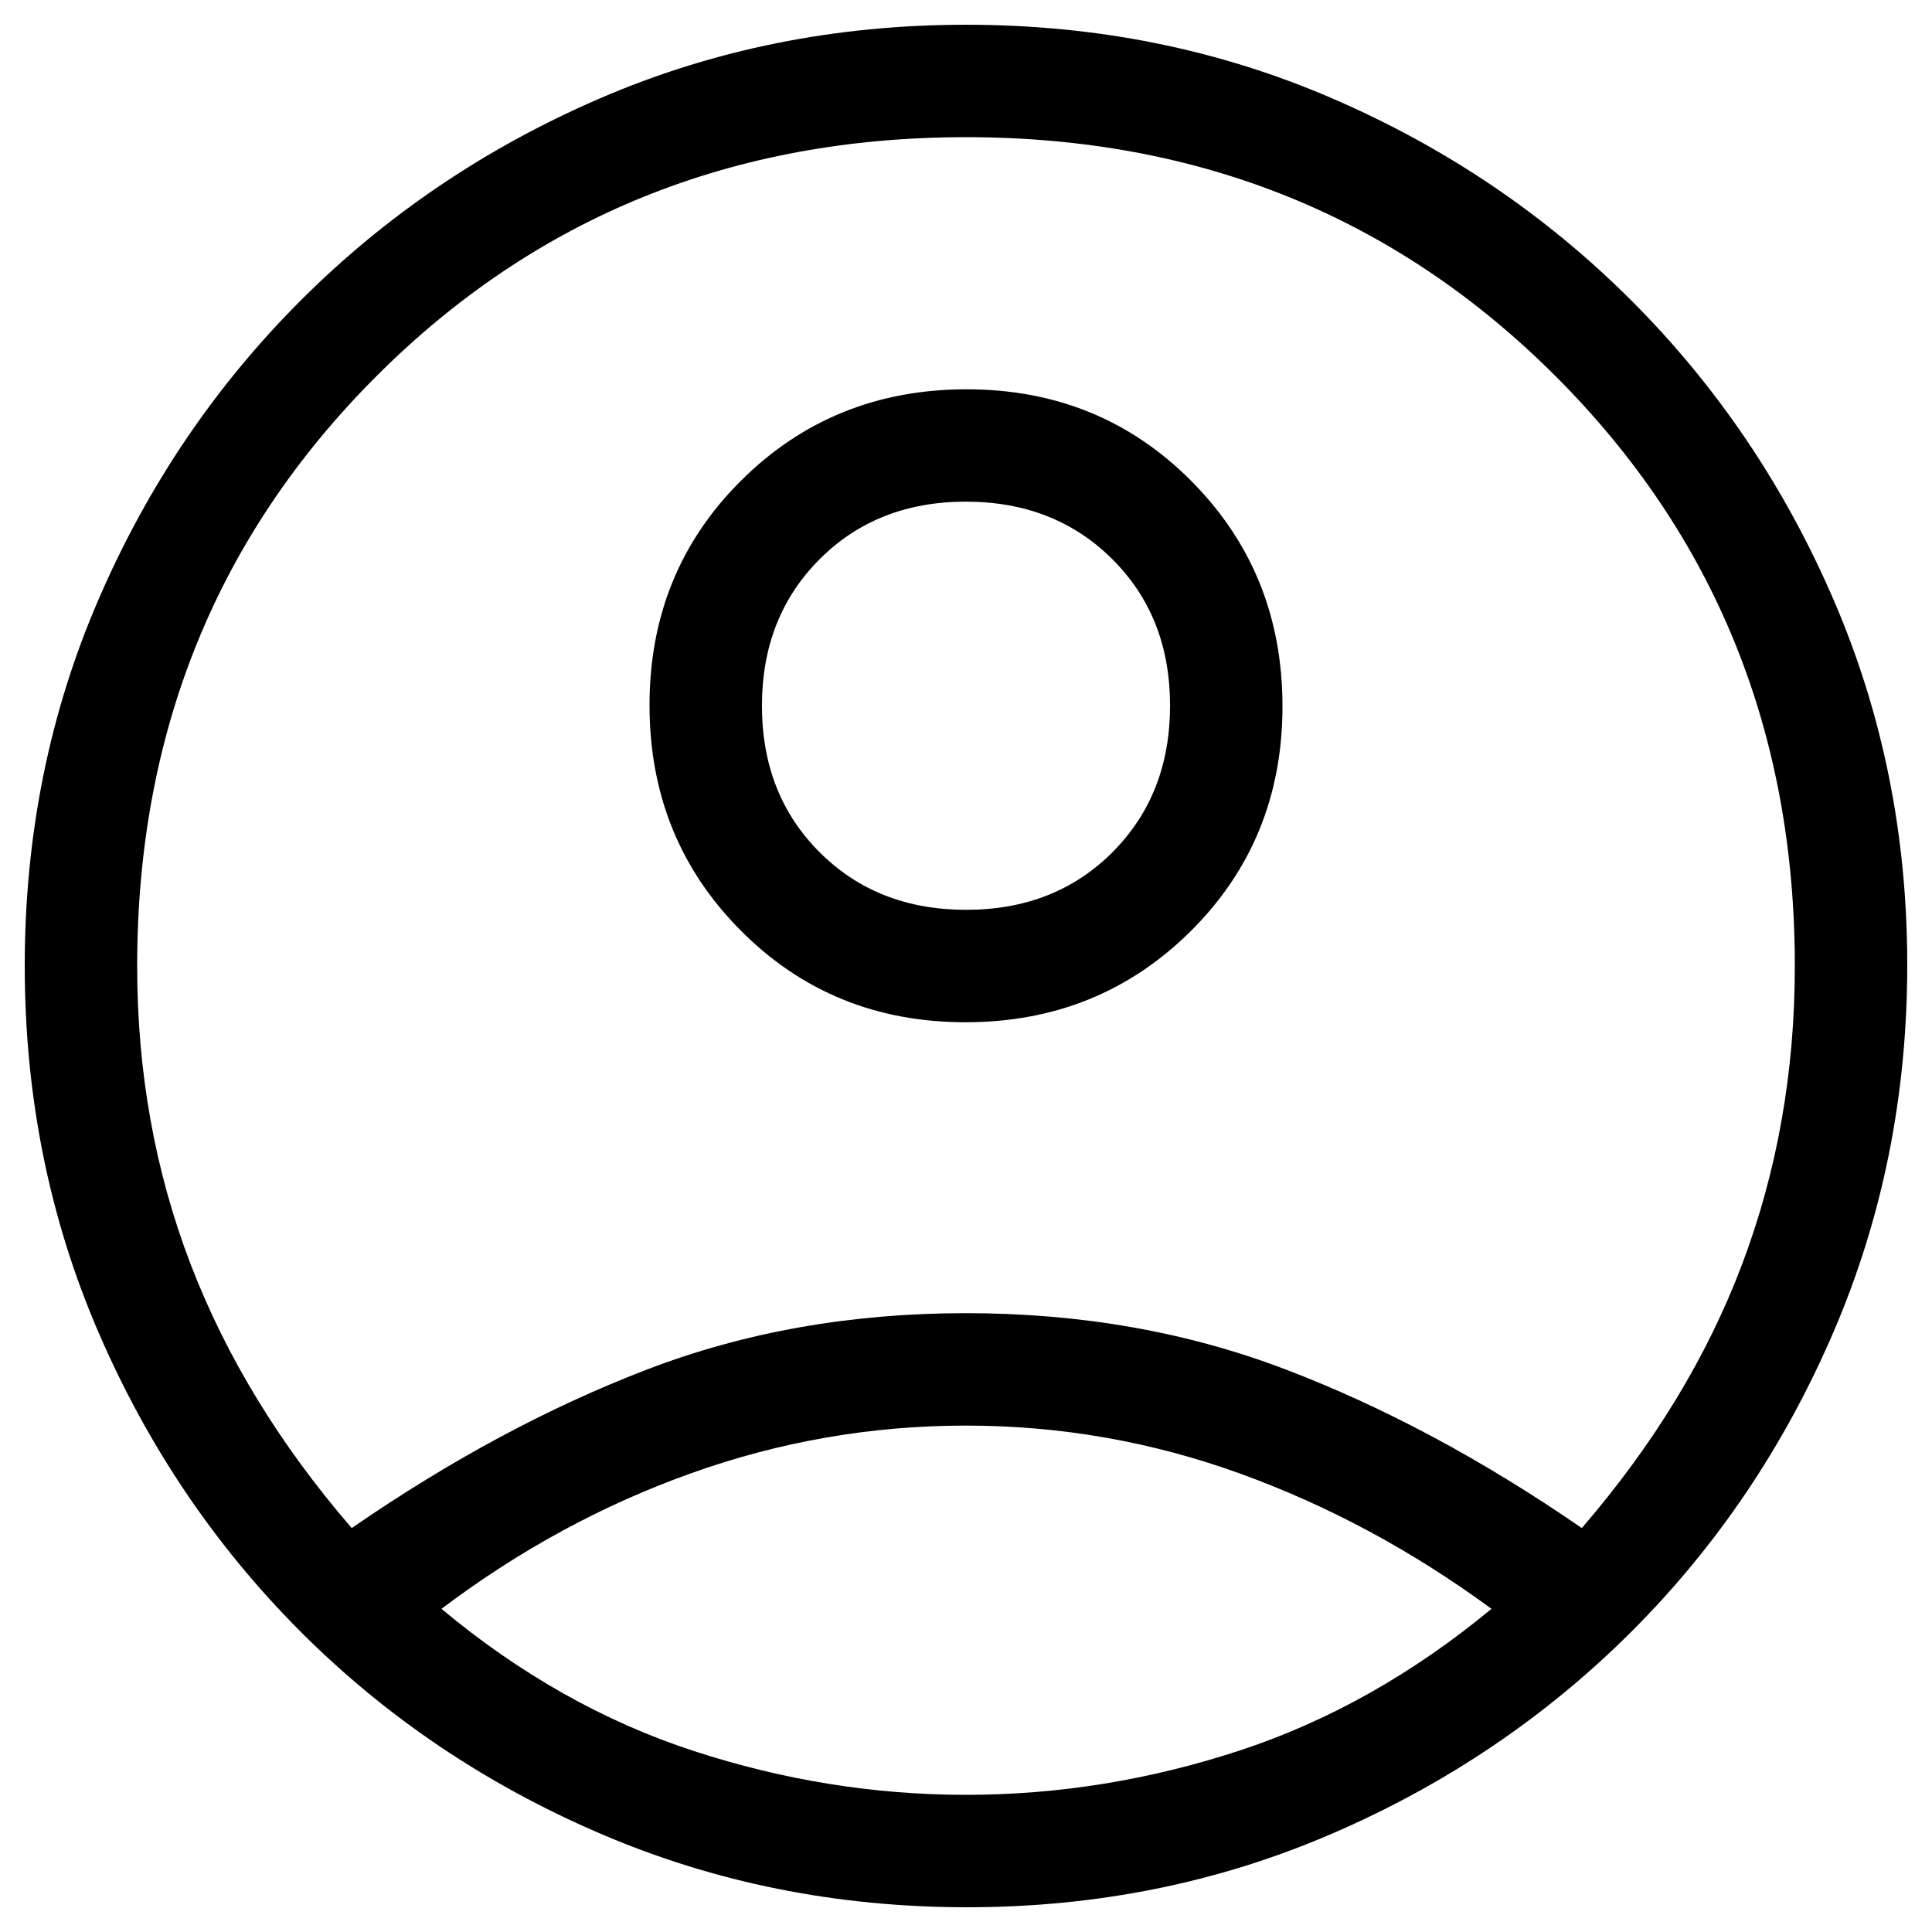 <svg width="26" height="26" viewBox="0 0 26 26" fill="currentColor" xmlns="http://www.w3.org/2000/svg">
<path d="M4.733 20.564C6.065 19.646 7.39 18.935 8.708 18.43C10.026 17.924 11.456 17.672 13 17.672C14.544 17.672 15.978 17.924 17.303 18.43C18.627 18.935 19.956 19.646 21.287 20.564C22.256 19.441 22.977 18.255 23.447 17.007C23.918 15.758 24.154 14.423 24.154 13C24.154 9.855 23.081 7.21 20.936 5.064C18.791 2.919 16.145 1.846 13 1.846C9.855 1.846 7.209 2.919 5.064 5.064C2.919 7.21 1.846 9.855 1.846 13C1.846 14.423 2.085 15.758 2.563 17.007C3.041 18.255 3.764 19.441 4.733 20.564ZM12.993 13.757C11.794 13.757 10.786 13.345 9.968 12.522C9.15 11.7 8.741 10.689 8.741 9.49C8.741 8.292 9.152 7.283 9.975 6.466C10.798 5.648 11.809 5.239 13.007 5.239C14.206 5.239 15.214 5.65 16.032 6.473C16.85 7.296 17.259 8.306 17.259 9.505C17.259 10.703 16.848 11.712 16.025 12.53C15.202 13.348 14.191 13.757 12.993 13.757ZM13.016 25.667C11.26 25.667 9.613 25.336 8.074 24.674C6.536 24.013 5.192 23.107 4.042 21.955C2.893 20.804 1.987 19.462 1.326 17.931C0.664 16.399 0.333 14.755 0.333 12.998C0.333 11.24 0.664 9.597 1.326 8.067C1.987 6.537 2.894 5.196 4.045 4.045C5.196 2.894 6.538 1.987 8.069 1.326C9.601 0.664 11.245 0.333 13.002 0.333C14.76 0.333 16.403 0.664 17.933 1.326C19.463 1.987 20.804 2.894 21.955 4.045C23.106 5.196 24.013 6.537 24.674 8.068C25.336 9.599 25.667 11.237 25.667 12.985C25.667 14.74 25.336 16.387 24.674 17.926C24.013 19.465 23.106 20.808 21.955 21.958C20.804 23.107 19.463 24.013 17.932 24.674C16.402 25.336 14.763 25.667 13.016 25.667ZM13 24.154C14.239 24.154 15.461 23.957 16.667 23.563C17.872 23.169 19.007 22.532 20.072 21.651C19.007 20.869 17.879 20.262 16.689 19.831C15.498 19.4 14.268 19.185 13 19.185C11.732 19.185 10.5 19.398 9.305 19.825C8.11 20.251 6.989 20.86 5.941 21.651C6.997 22.532 8.128 23.169 9.333 23.563C10.539 23.957 11.761 24.154 13 24.154ZM13.002 12.244C13.799 12.244 14.456 11.985 14.972 11.468C15.488 10.95 15.746 10.293 15.746 9.496C15.746 8.699 15.488 8.042 14.97 7.526C14.453 7.01 13.795 6.751 12.998 6.751C12.201 6.751 11.544 7.01 11.028 7.528C10.512 8.045 10.254 8.702 10.254 9.499C10.254 10.296 10.513 10.953 11.03 11.469C11.547 11.986 12.205 12.244 13.002 12.244Z" fill="current"/>
</svg>
